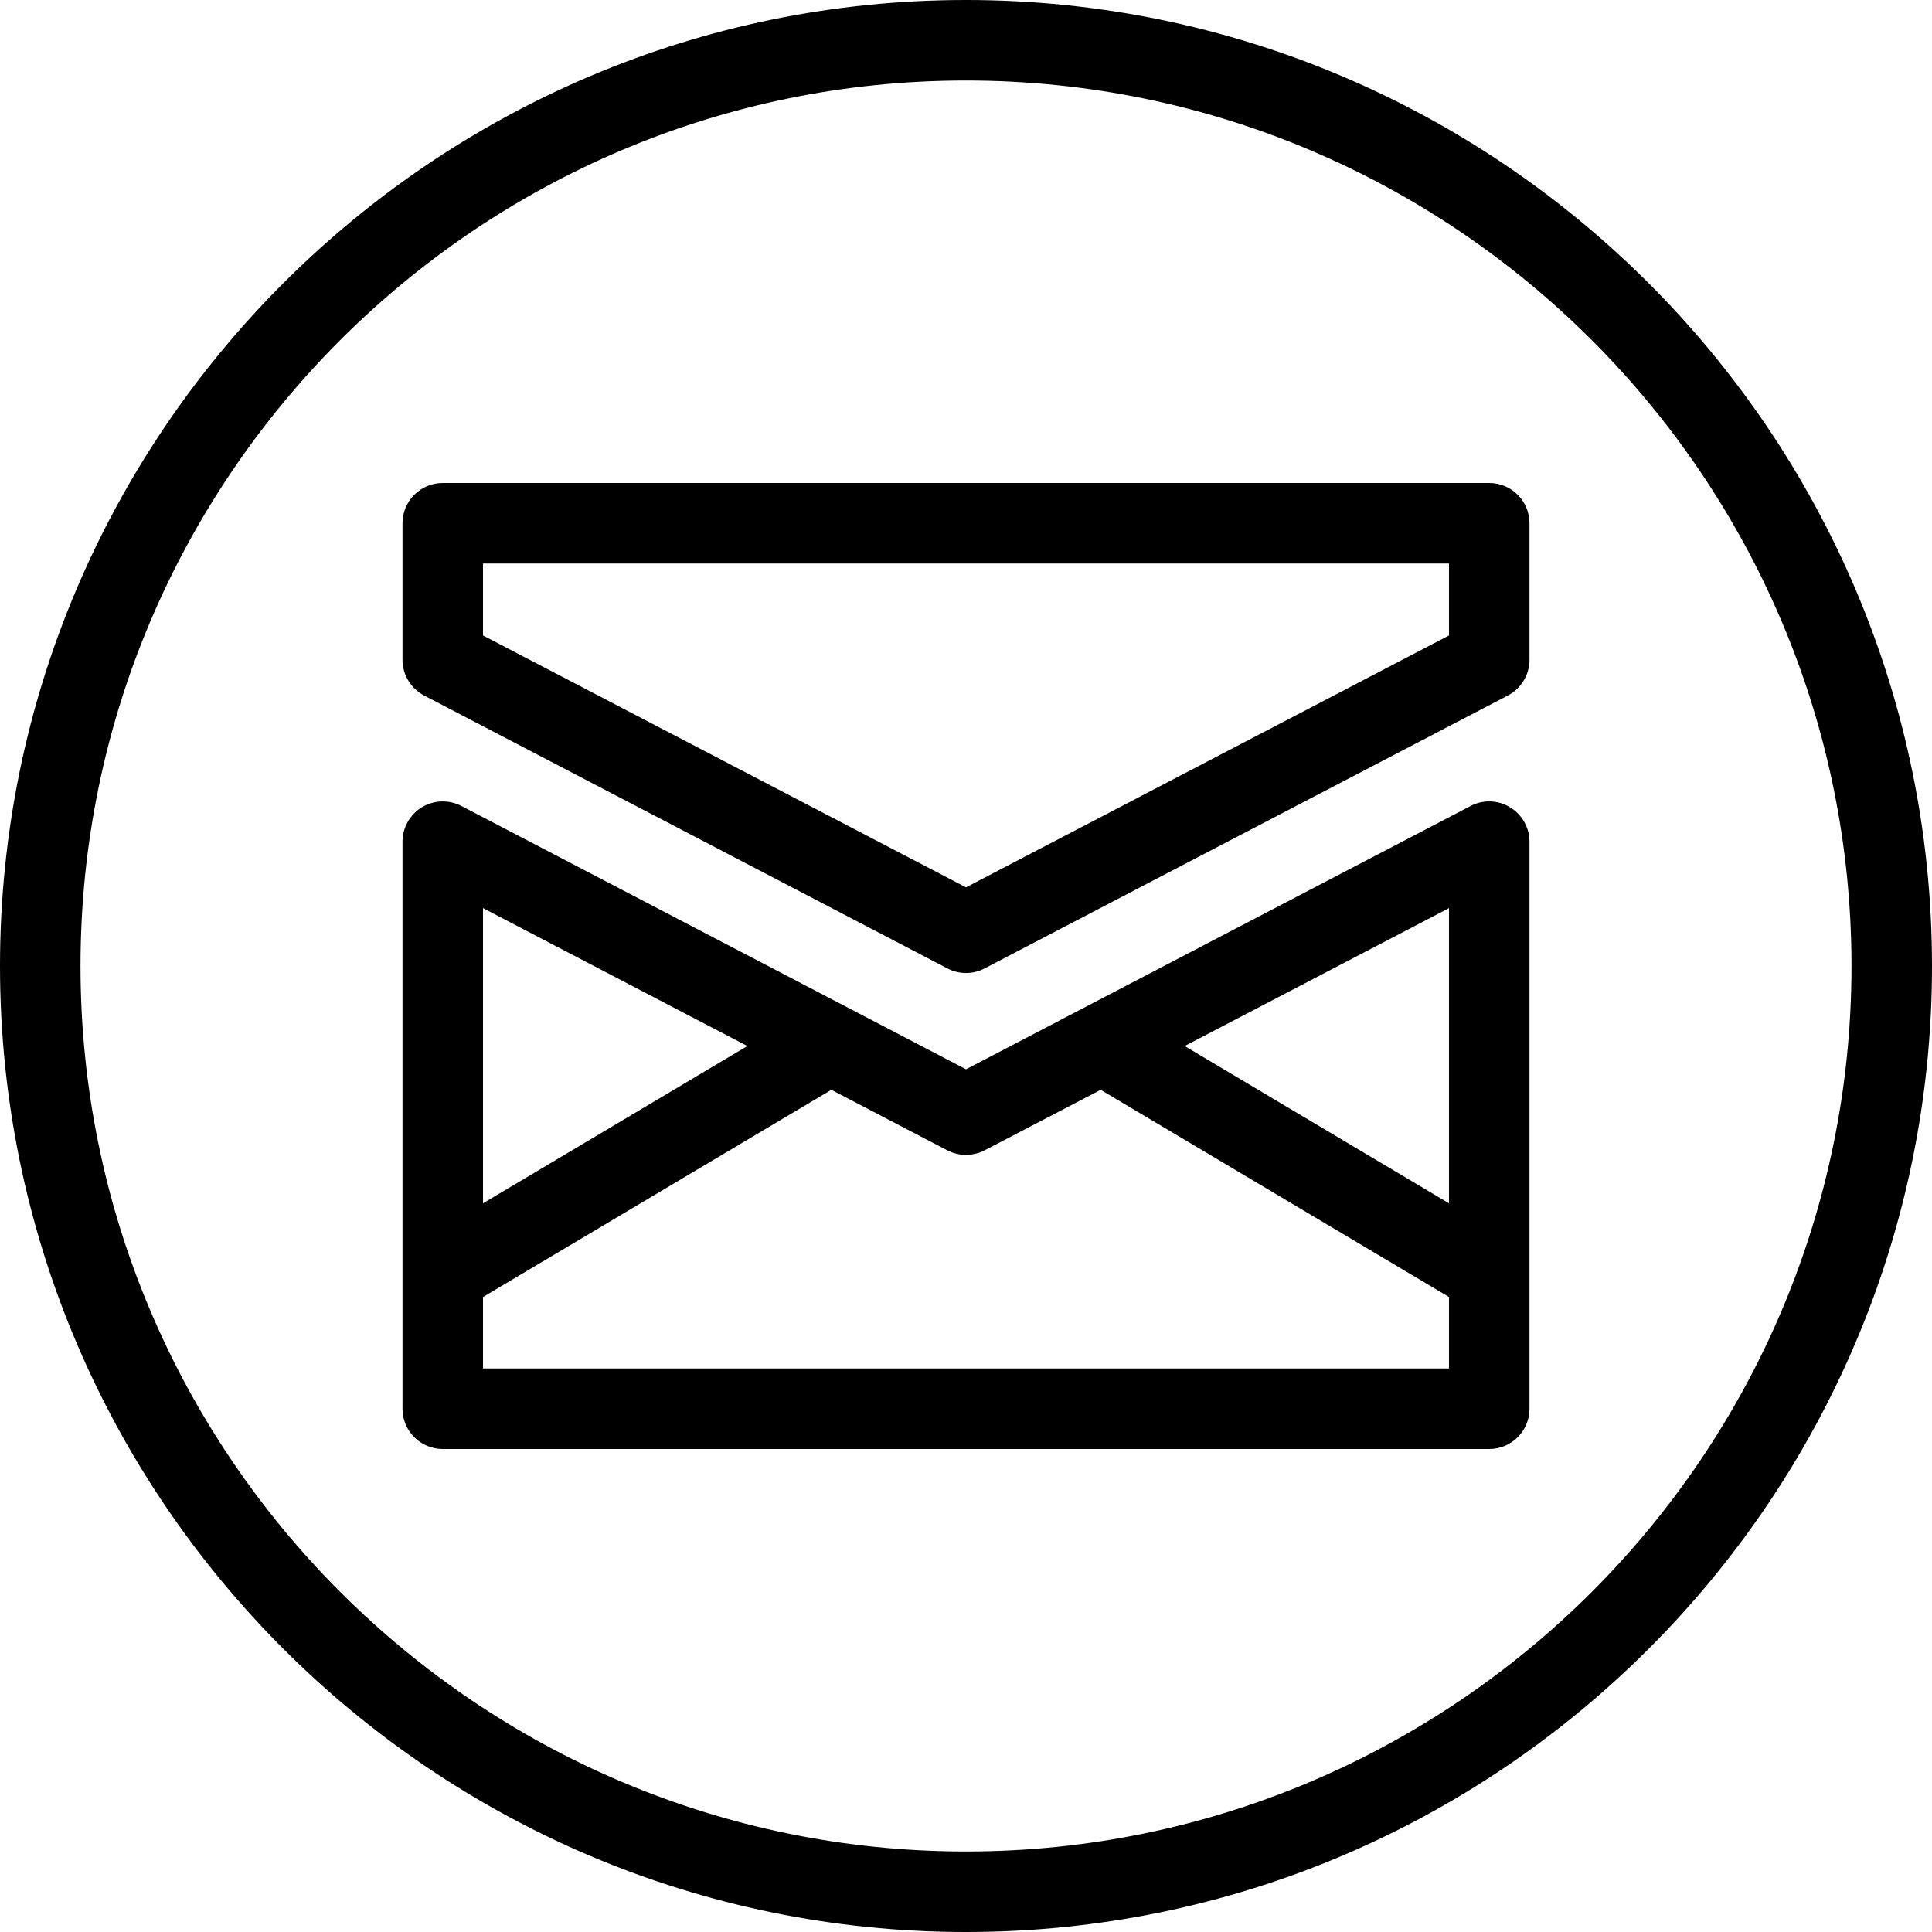 <?xml version="1.0" encoding="utf-8"?>
<!-- Generator: Adobe Illustrator 16.0.0, SVG Export Plug-In . SVG Version: 6.00 Build 0)  -->
<!DOCTYPE svg PUBLIC "-//W3C//DTD SVG 1.1//EN" "http://www.w3.org/Graphics/SVG/1.1/DTD/svg11.dtd">
<svg version="1.1" id="Outline_Icons" xmlns="http://www.w3.org/2000/svg" xmlns:xlink="http://www.w3.org/1999/xlink" x="0px"
	 y="0px" width="24px" height="24px" viewBox="0 0 24 24" enable-background="new 0 0 24 24" xml:space="preserve">
<g>
	<path d="M12,0C5.383,0,0,5.383,0,12s5.383,12,12,12s12-5.383,12-12S18.617,0,12,0z M12,23C5.935,23,1,18.066,1,12
		C1,5.935,5.935,1,12,1s11,4.935,11,11C23,18.066,18.065,23,12,23z"/>
	<path d="M18.5,6h-13C5.224,6,5,6.224,5,6.5v1.696C5,8.383,5.104,8.553,5.269,8.64l6.5,3.39c0.072,0.038,0.152,0.057,0.231,0.057
		s0.159-0.019,0.231-0.057l6.5-3.39C18.896,8.553,19,8.383,19,8.196V6.5C19,6.224,18.776,6,18.5,6z M18,7.894l-6,3.129L6,7.894V7h12
		V7.894z"/>
	<path d="M18.269,10.012L12,13.283l-6.269-3.271c-0.156-0.081-0.342-0.074-0.49,0.016C5.092,10.119,5,10.281,5,10.456V17.5
		C5,17.776,5.224,18,5.5,18h13c0.276,0,0.5-0.224,0.5-0.5v-7.044c0-0.175-0.092-0.336-0.241-0.427
		C18.61,9.937,18.423,9.931,18.269,10.012z M18,14.948l-3.284-1.954L18,11.281V14.948z M9.284,12.994L6,14.948v-3.667L9.284,12.994z
		 M6,17v-0.888l4.327-2.574l1.441,0.752c0.145,0.075,0.318,0.075,0.463,0l1.442-0.752L18,16.112V17H6z"/>
</g>
</svg>
